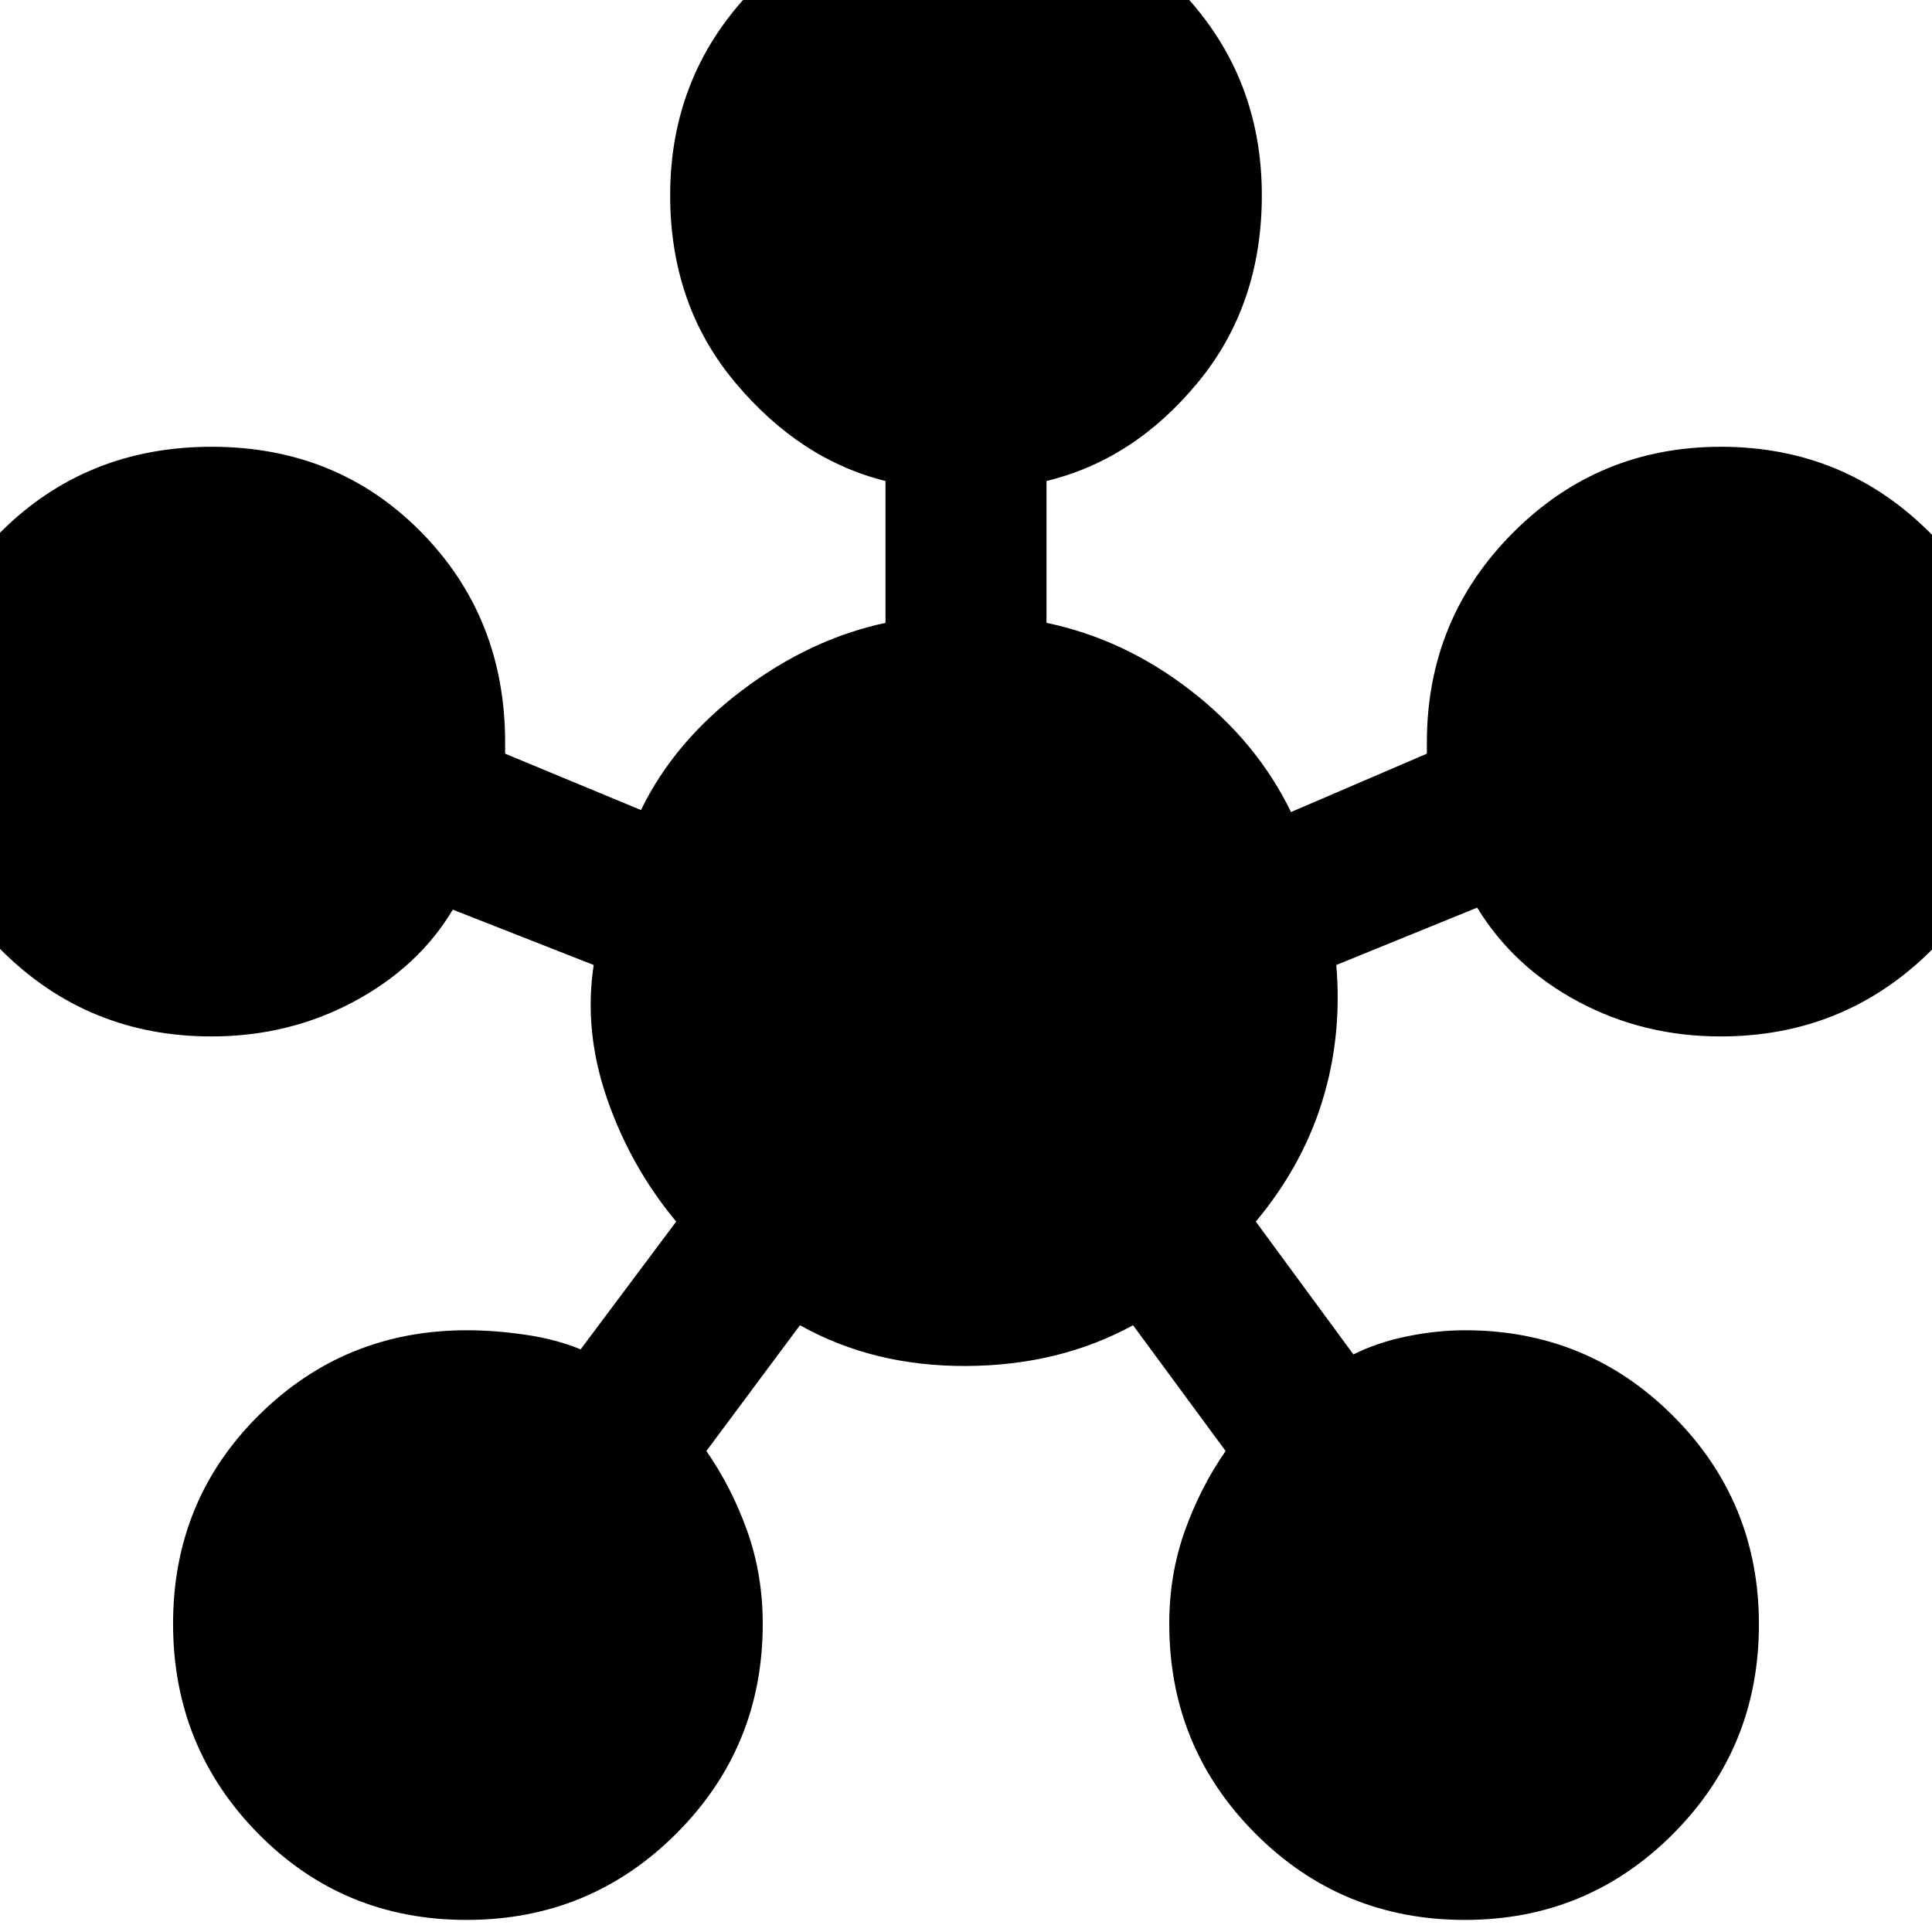 <svg xmlns="http://www.w3.org/2000/svg" height="20" viewBox="0 -960 960 960" width="20"><path d="M231.82-6Q170.5-6 128.25-48.93 86-91.85 86-153.18q0-61.32 42.58-103.57Q171.17-299 232-299q14 0 29.25 2.25t27.25 7.25L336-353q-22.5-27-34.25-60.75T295-480.5L225-508q-17 28.5-49.26 45.75T105.05-445Q43.78-445 .89-487.62-42-530.24-42-591.12q0-62.3 42.43-104.59Q42.85-738 105.18-738q62.32 0 104.07 42.37Q251-653.25 251-591v5.5l67.5 28q16.5-34 50.25-59.5T440-650.5V-721q-42.5-10.5-74.75-49T333-863q0-61.25 42.93-104.13Q418.85-1010 480.18-1010q61.32 0 104.07 42.87Q627-924.25 627-863q0 54.5-31.75 93T520-721v70.5q38.5 8 71.5 33.5t50 60.5l67.5-29v-5.5q0-61.25 42.62-104.13Q794.24-738 855.12-738q61.3 0 104.09 42.93Q1002-652.15 1002-590.82q0 61.32-42.89 103.57Q916.22-445 854.95-445q-38.35 0-70.65-17.25Q752-479.5 734-509l-70 28.5q3 35.5-7 67.75T624-353l48.5 66q12-6 26.75-9t28.75-3q60.83 0 103.42 42.62Q874-213.76 874-152.88q0 61.3-42.62 104.09Q788.76-6 727.88-6q-61.3 0-104.09-42.92Q581-91.83 581-153.14q0-24.57 7.75-46.22Q596.5-221 609-239l-46-62.5q-36.5 20-82.75 20.25T397.5-301.5L351-239q12.5 18 20.25 39.64 7.75 21.65 7.75 46.22 0 61.31-42.93 104.22Q293.15-6 231.82-6Z"/></svg>